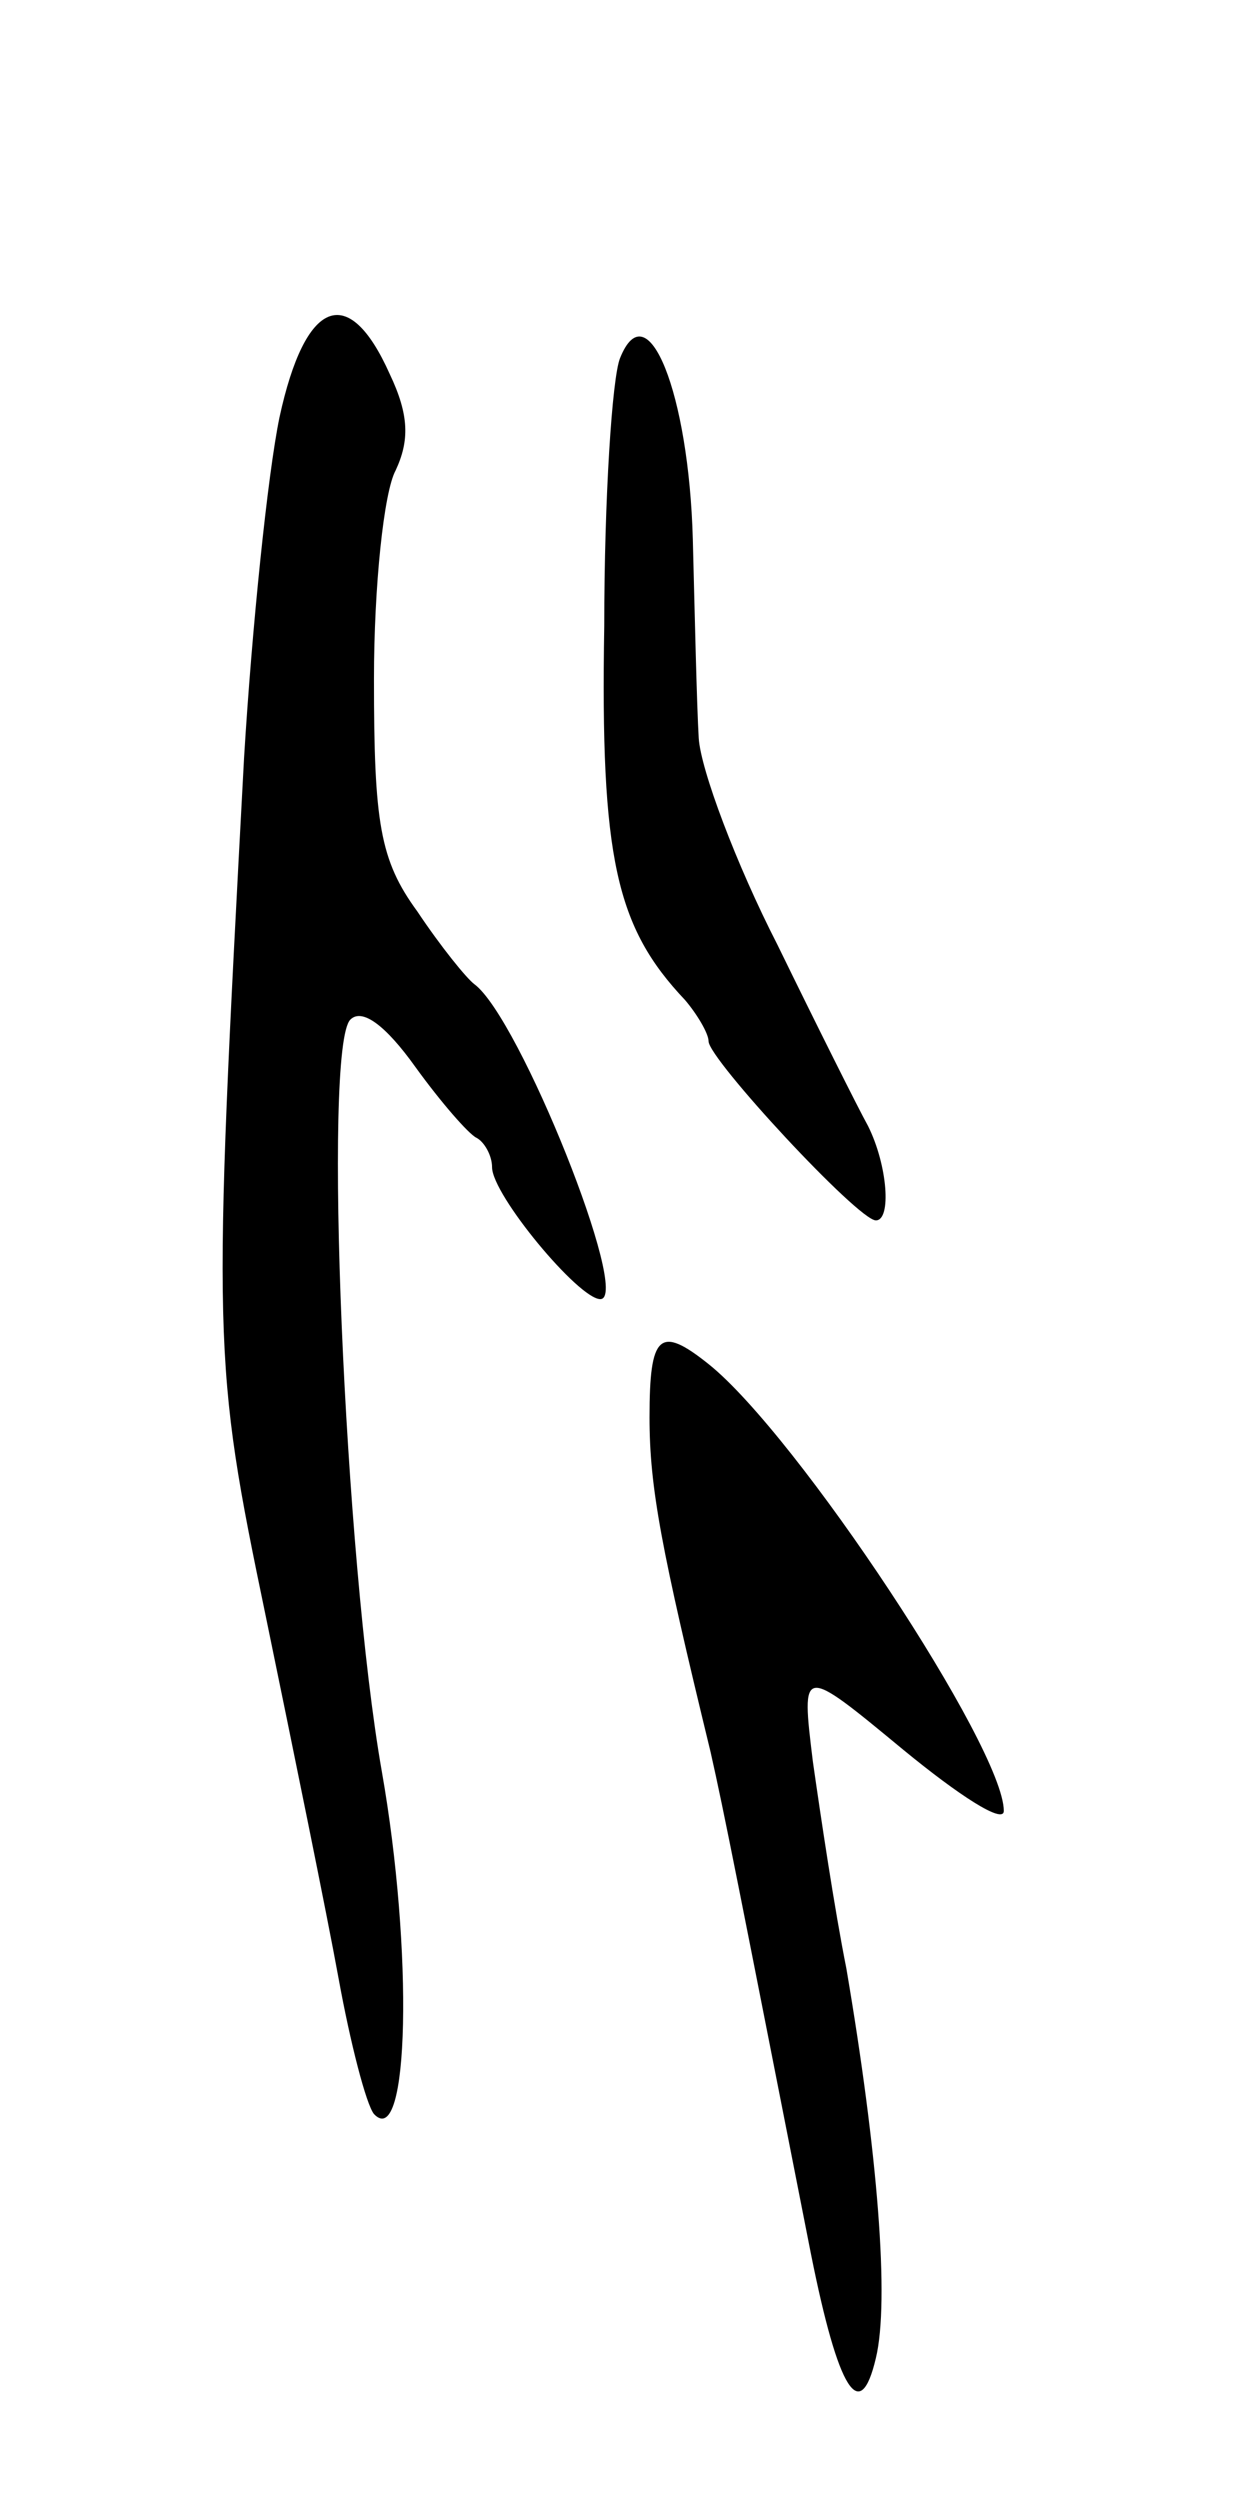 <svg version="1.0" xmlns="http://www.w3.org/2000/svg"
 width="63pt" height="127pt" viewBox="0 0 63 127"
 preserveAspectRatio="xMidYMid meet">
<g transform="translate(0,127) scale(0.1,-0.1)"
fill="#000000" stroke="none">
<path d="M142 1058 c-6 -29 -14 -107 -18 -173 -16 -299 -16 -306 11 -436 14
-68 31 -151 37 -184 6 -33 14 -64 18 -69 18 -19 20 83 4 174 -19 108 -30 368
-16 382 6 6 18 -3 33 -24 13 -18 27 -34 31 -36 4 -2 8 -9 8 -15 0 -14 44 -67
55 -67 16 0 -41 143 -64 160 -4 3 -17 19 -29 37 -19 26 -22 45 -22 118 0 47 5
95 11 106 7 15 7 28 -3 49 -21 47 -43 38 -56 -22z"/>
<path d="M315 1088 c-4 -10 -8 -71 -8 -136 -2 -118 6 -153 41 -190 6 -7 12
-17 12 -21 0 -9 76 -91 85 -91 8 0 6 28 -4 48 -5 9 -26 51 -46 92 -21 41 -39
89 -40 105 -1 17 -2 62 -3 101 -2 74 -23 127 -37 92z"/>
<path d="M330 550 c0 -36 6 -67 31 -170 7 -31 14 -67 51 -255 14 -70 25 -87
33 -53 7 29 1 104 -15 198 -6 30 -13 77 -17 105 -6 49 -6 49 46 6 28 -23 51
-38 51 -31 0 32 -105 191 -150 227 -25 20 -30 15 -30 -27z"/>
</g>
</svg>

